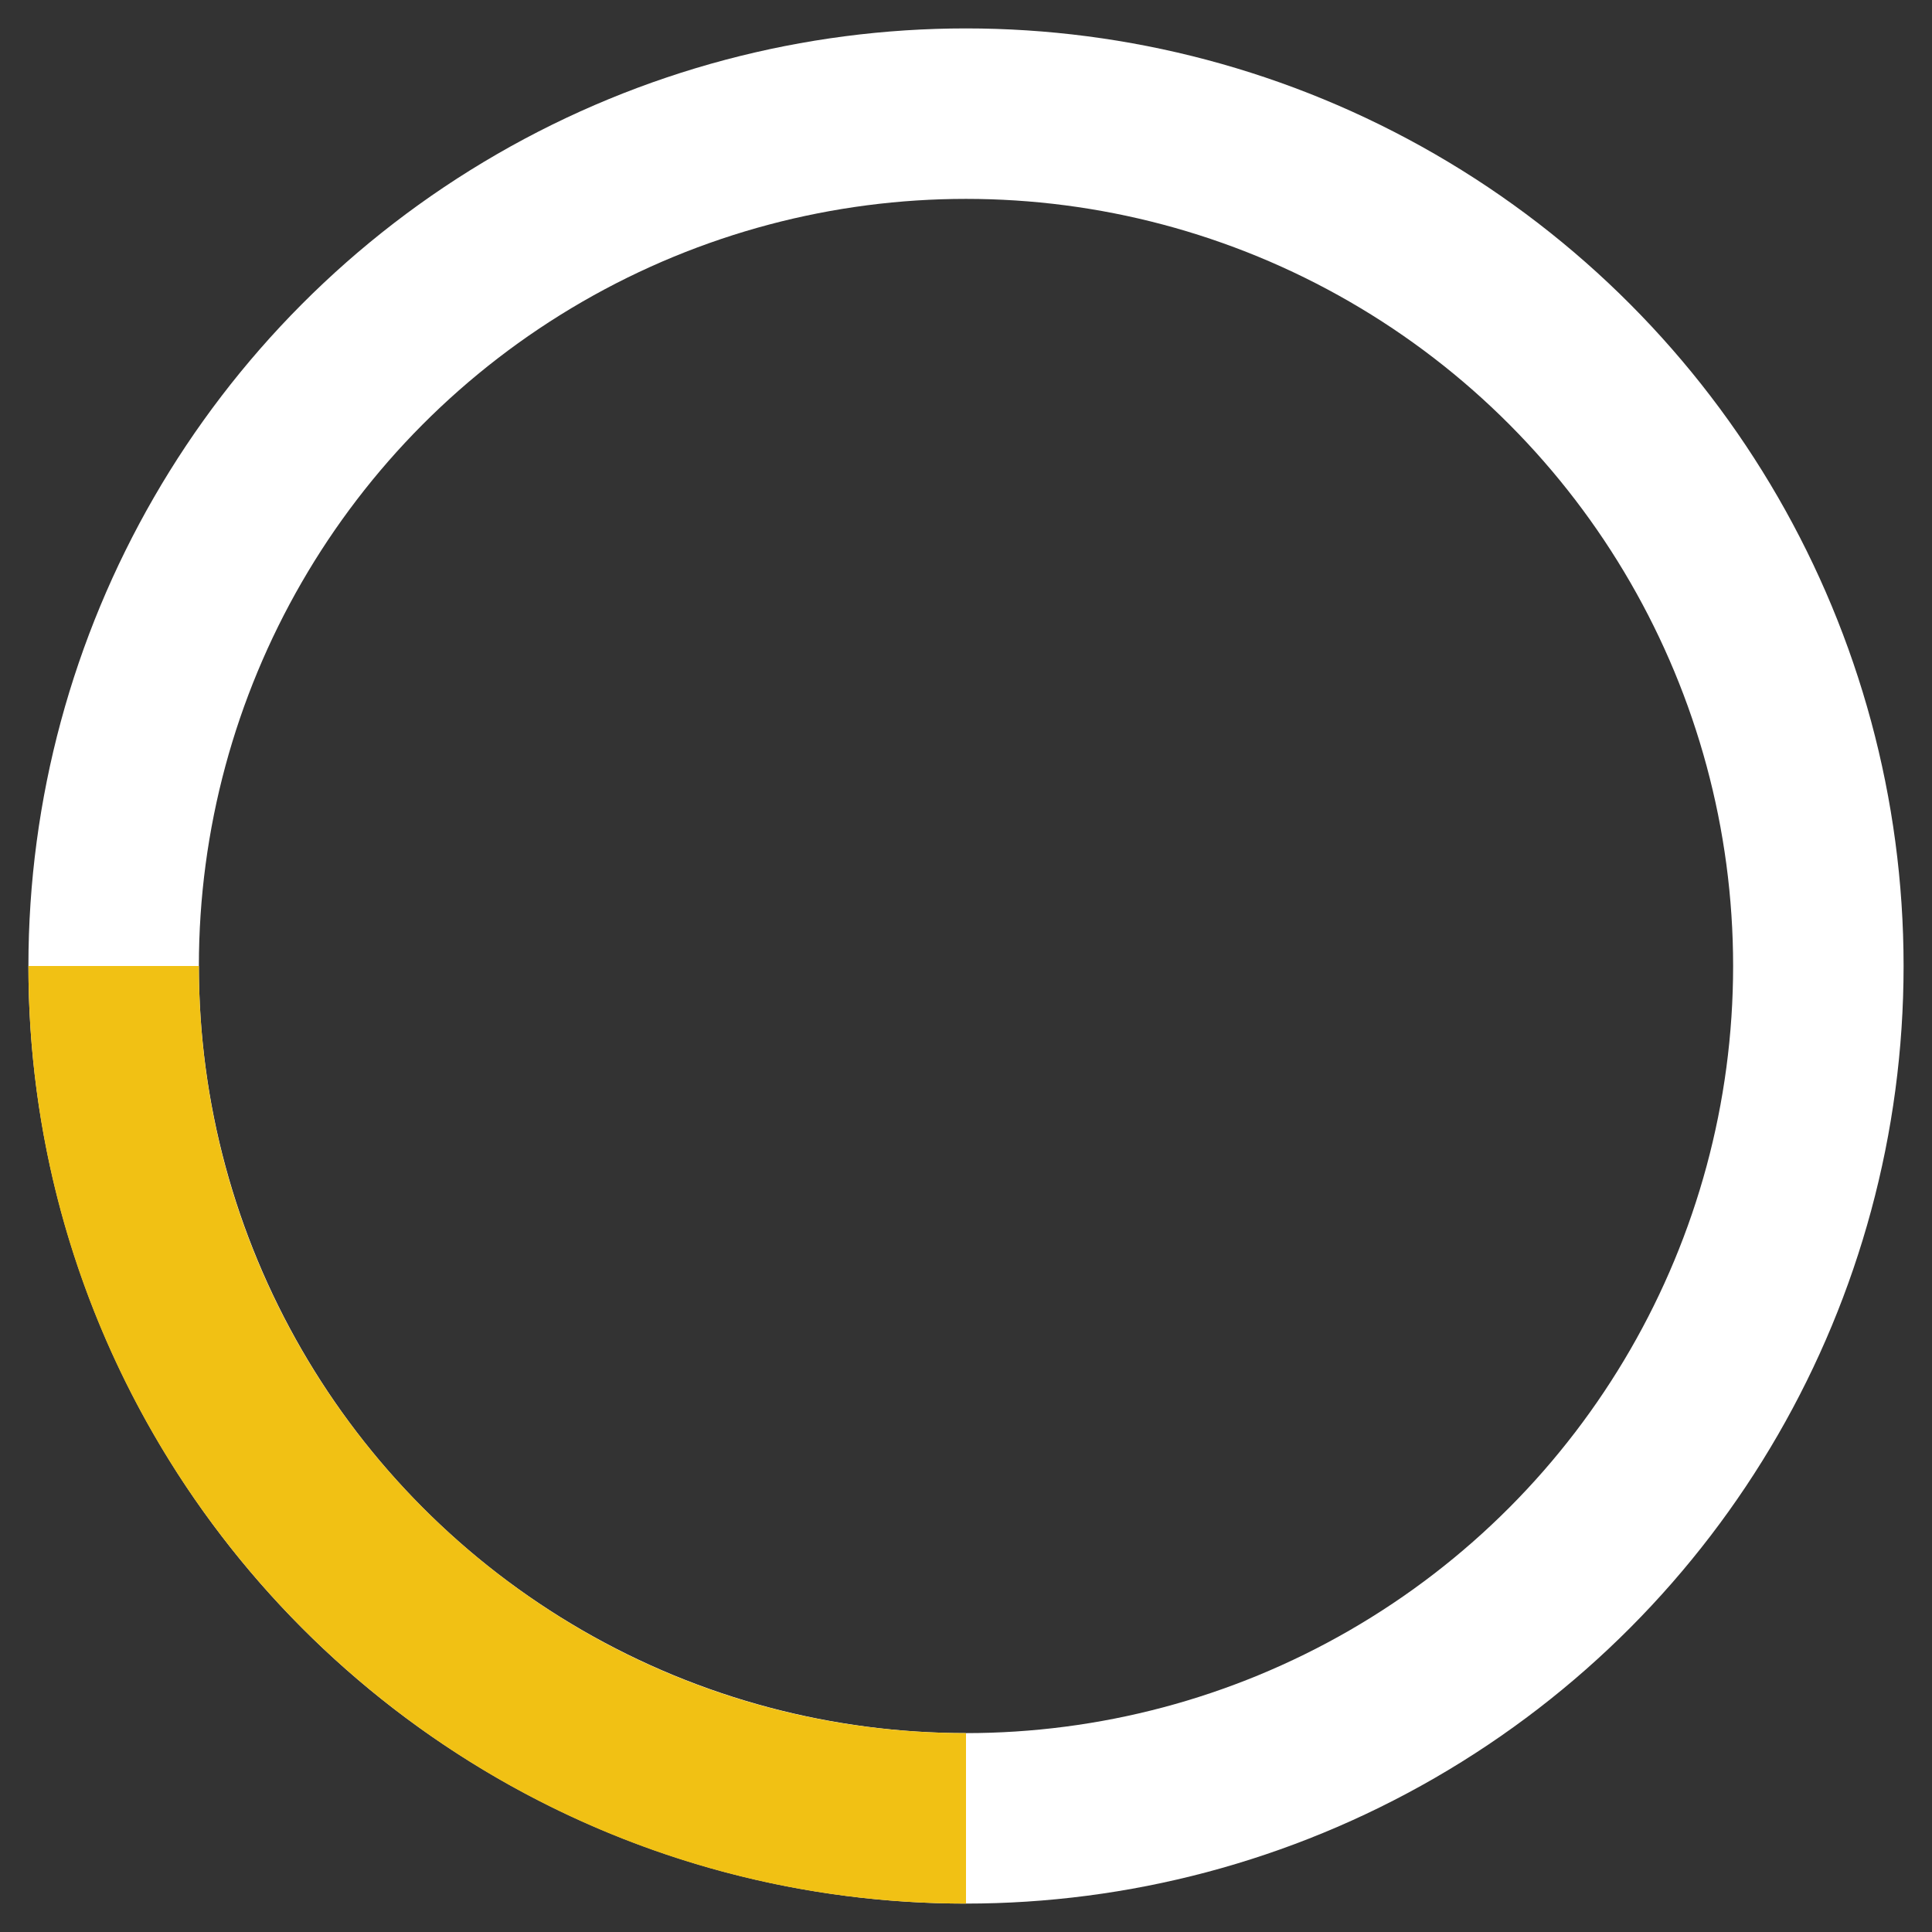 <svg width="34" height="34" viewBox="0 0 34 34" fill="none" xmlns="http://www.w3.org/2000/svg">
<rect x="0" y="0" width="34" height="34" fill="#333333" stroke="none"/>
<circle cx="17" cy="17" r="15" stroke="white" stroke-width="3"/>
<path d="M17 32C8.716 32 2 25.284 2 17" stroke="#F1C114" stroke-width="3"/>
</svg>
